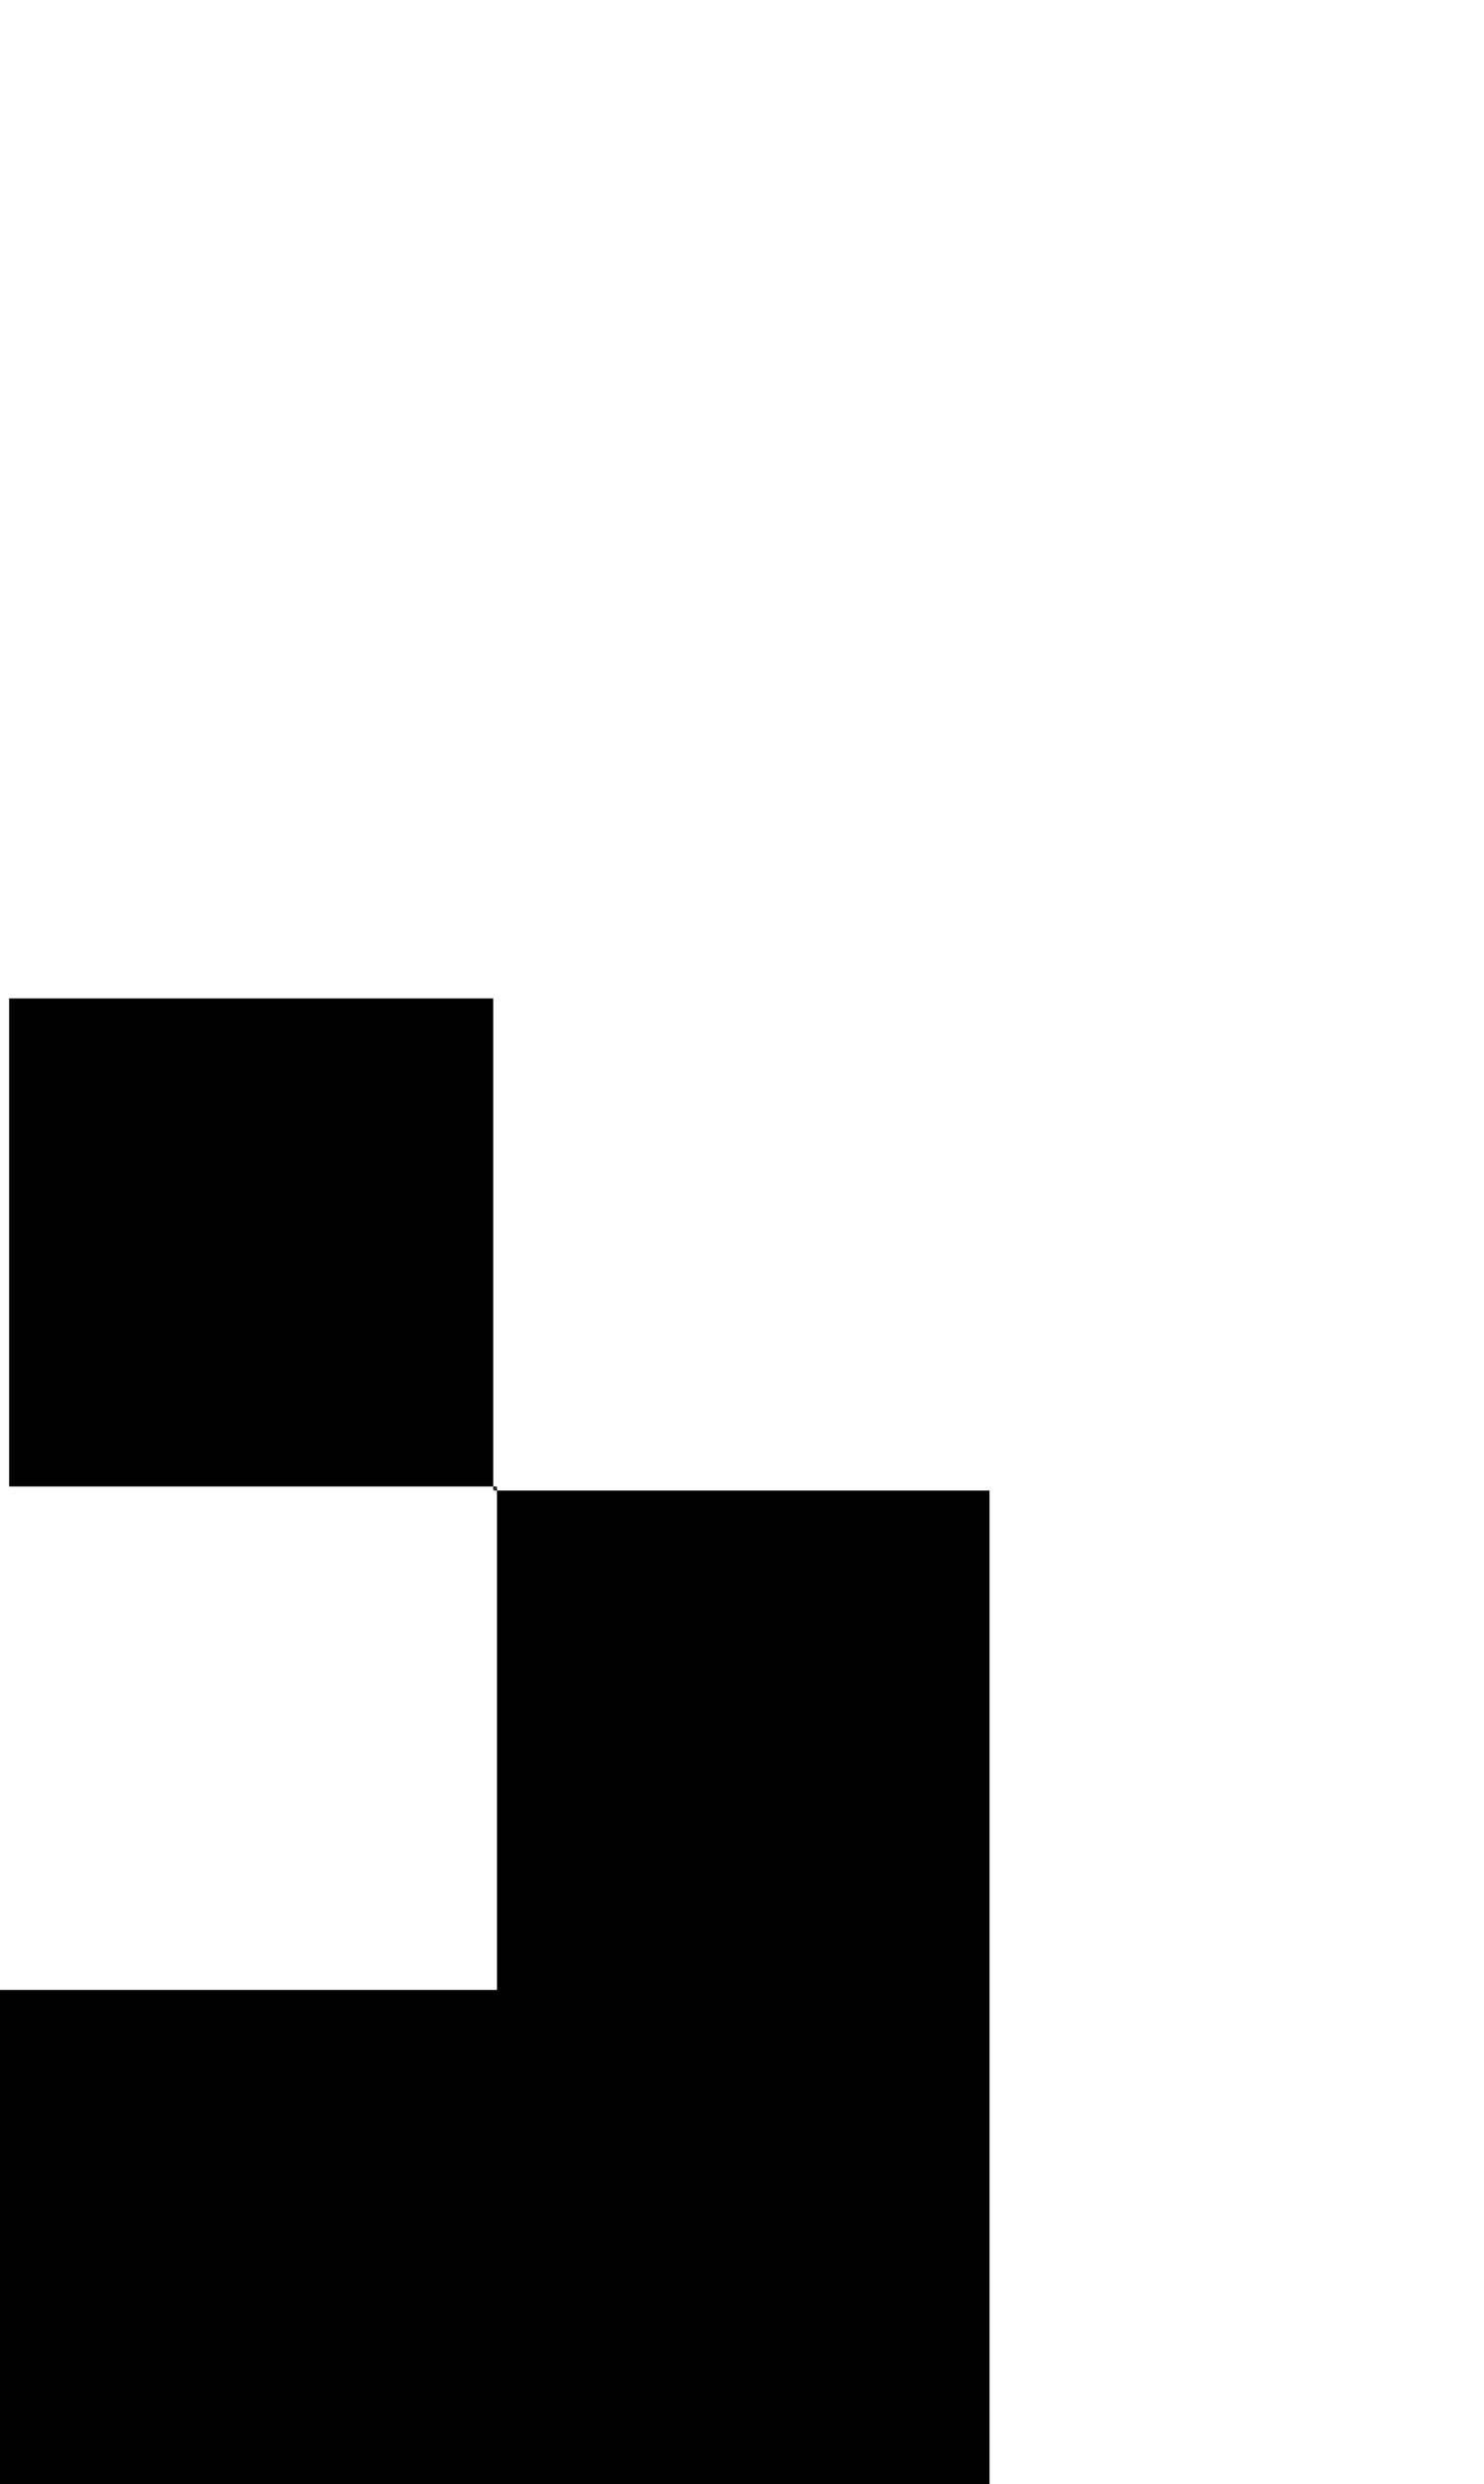 <svg xmlns="http://www.w3.org/2000/svg" viewBox="0 0 47.21 79"><defs><style>.cls-1{fill:none;}</style></defs><g id="Ebene_2" data-name="Ebene 2"><g id="lowercaseRegular"><g id="a"><path d="M0,79V63.28H15.81v-16l-.11.12H31.48V79Z"/><path d="M15.81,47.27H.29V31.75h15.4c0,5.23,0,10.43,0,15.64Z"/><rect class="cls-1" width="47.21" height="79"/></g></g></g></svg>